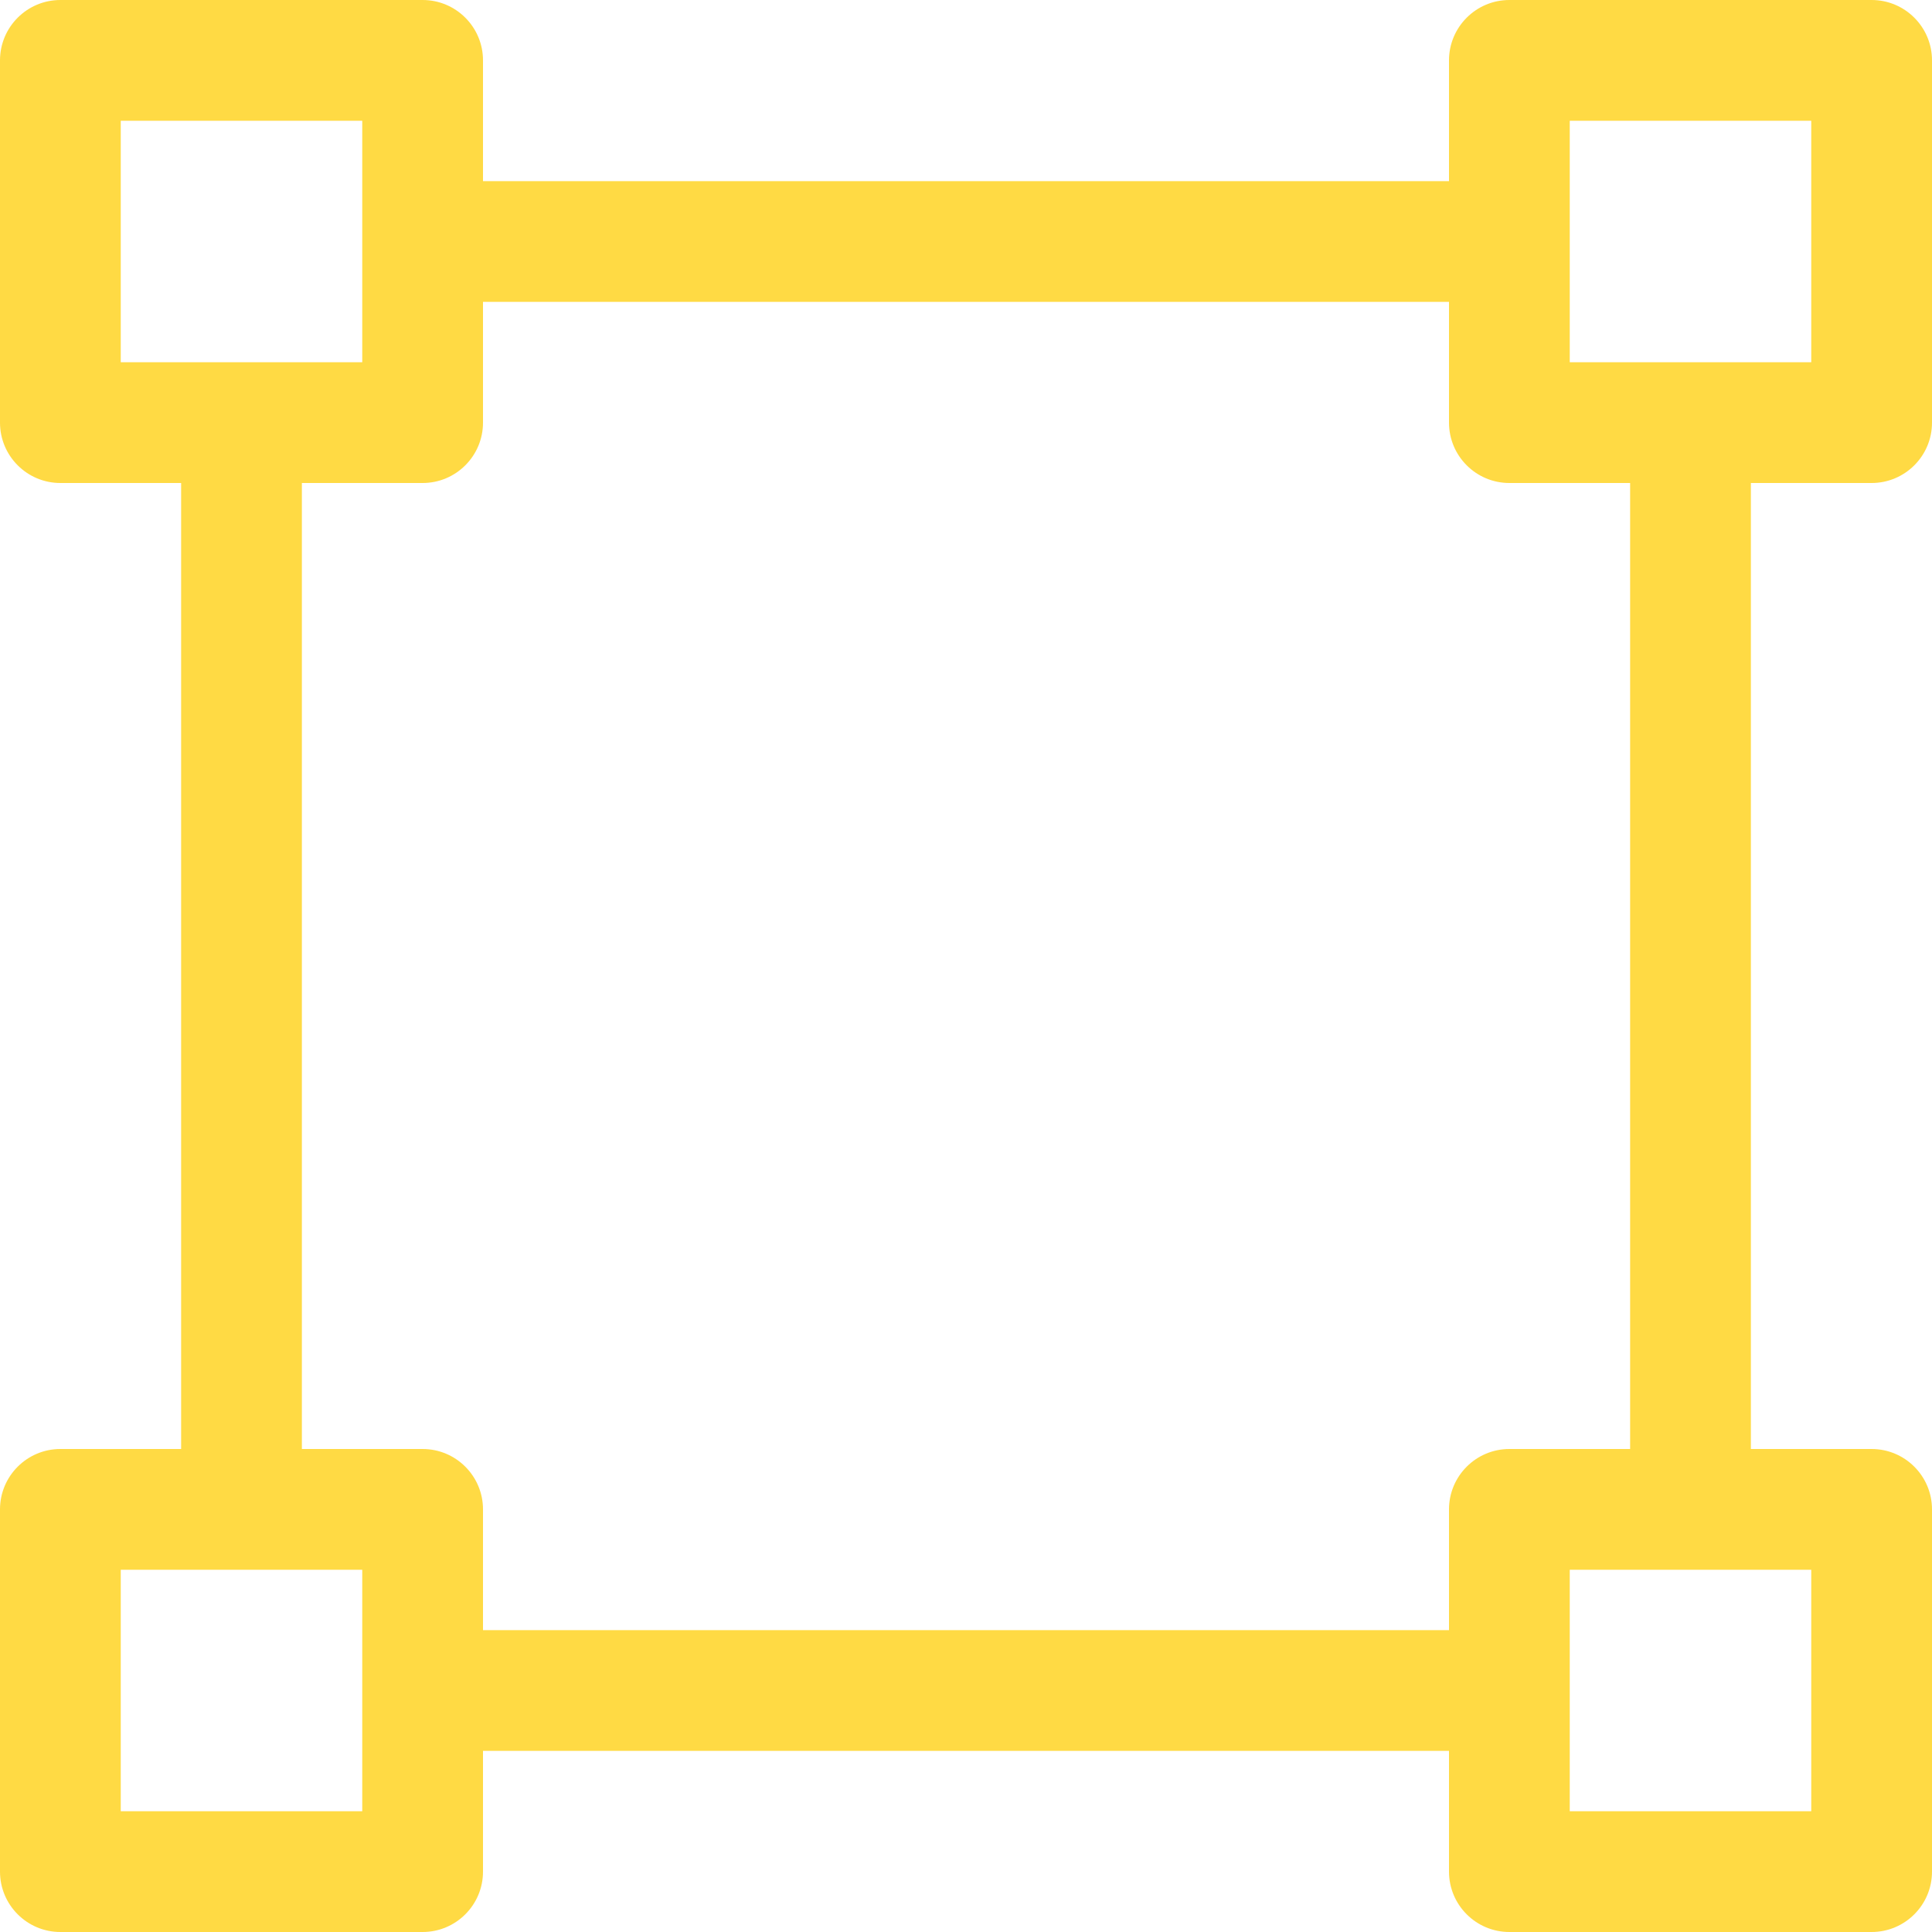<?xml version="1.0" encoding="iso-8859-1"?>
<!-- Generator: Adobe Illustrator 19.0.0, SVG Export Plug-In . SVG Version: 6.00 Build 0)  -->
<svg version="1.1" id="Capa_1" xmlns="http://www.w3.org/2000/svg" xmlns:xlink="http://www.w3.org/1999/xlink" x="0px" y="0px"
	 viewBox="0 0 512 512" style="enable-background:new 0 0 512 512;" xml:space="preserve">
<g>
	<g>
		<path d="M496,128c8.832,0,16-7.168,16-16V16c0-8.832-7.168-16-16-16h-96c-8.832,0-16,7.168-16,16v32H128V16
			c0-8.832-7.168-16-16-16H16C7.168,0,0,7.168,0,16v96c0,8.832,7.168,16,16,16h32v256H16c-8.832,0-16,7.168-16,16v96
			c0,8.832,7.168,16,16,16h96c8.832,0,16-7.168,16-16v-32h256v32c0,8.832,7.168,16,16,16h96c8.832,0,16-7.168,16-16v-96
			c0-8.832-7.168-16-16-16h-32V128H496z M32,96V32h64v64H32z M96,480H32v-64h64V480z M384,400v32H128v-32c0-8.832-7.168-16-16-16H80
			V128h32c8.832,0,16-7.168,16-16V80h256v32c0,8.832,7.168,16,16,16h32v256h-32C391.168,384,384,391.168,384,400z M480,416v64h-64
			v-64H480z M416,96V32h64v64H416z" fill="#FFDA44" />
	</g>
</g>
<g>
</g>
<g>
</g>
<g>
</g>
<g>
</g>
<g>
</g>
<g>
</g>
<g>
</g>
<g>
</g>
<g>
</g>
<g>
</g>
<g>
</g>
<g>
</g>
<g>
</g>
<g>
</g>
<g>
</g>
</svg>
